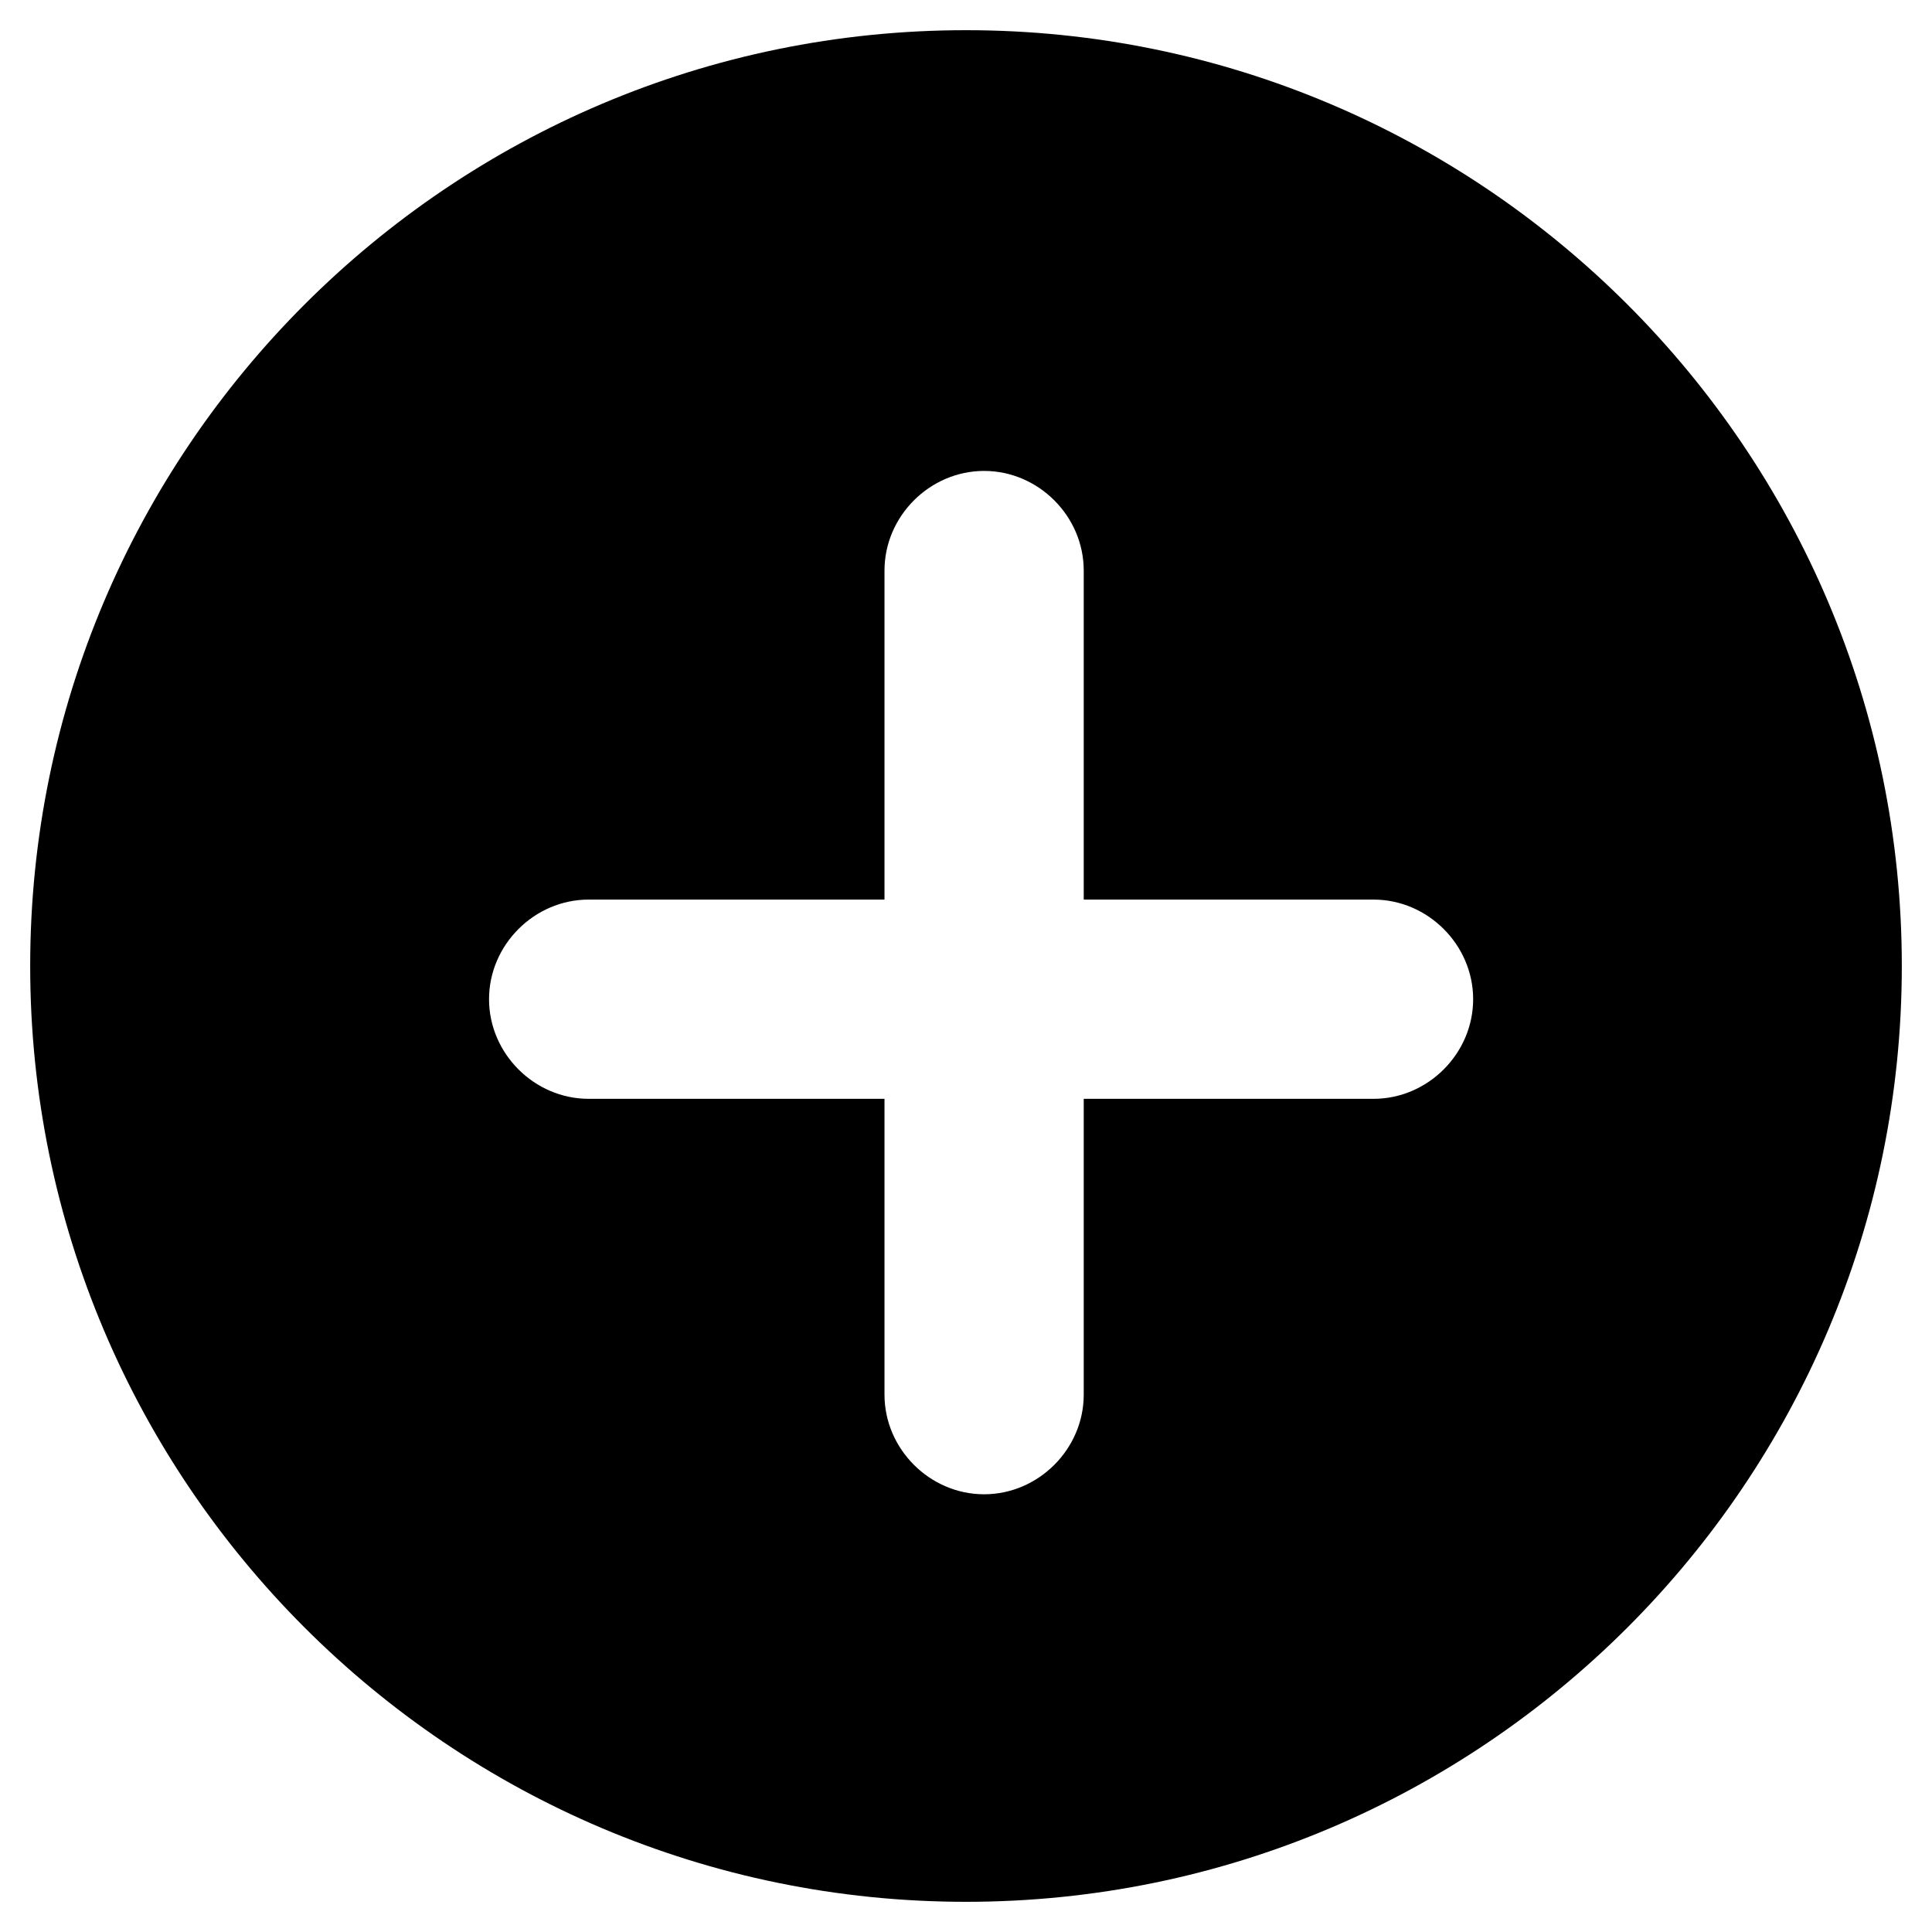 <?xml version="1.0" encoding="utf-8"?>
<!-- Generator: Adobe Illustrator 20.1.0, SVG Export Plug-In . SVG Version: 6.00 Build 0)  -->
<svg version="1.1" id="Layer_1" xmlns="http://www.w3.org/2000/svg" xmlns:xlink="http://www.w3.org/1999/xlink" x="0px" y="0px"
	 viewBox="0 0 64 64" style="enable-background:new 0 0 64 64;" xml:space="preserve">
<path d="M32,1C14.9,1,1,14.9,1,32s13.9,31,31,31s31-13.9,31-31S49.1,1,32,1z M45.5,36.4h-9.6v9.8c0,1.8-1.5,3.3-3.3,3.3
	c-1.8,0-3.3-1.5-3.3-3.3v-9.8h-9.8c-1.8,0-3.3-1.5-3.3-3.3c0-1.8,1.5-3.3,3.3-3.3h9.8V18.9c0-1.8,1.5-3.3,3.3-3.3
	c1.8,0,3.3,1.5,3.3,3.3v10.9h9.6c1.8,0,3.3,1.5,3.3,3.3C48.8,34.9,47.3,36.4,45.5,36.4z"/>
</svg>

